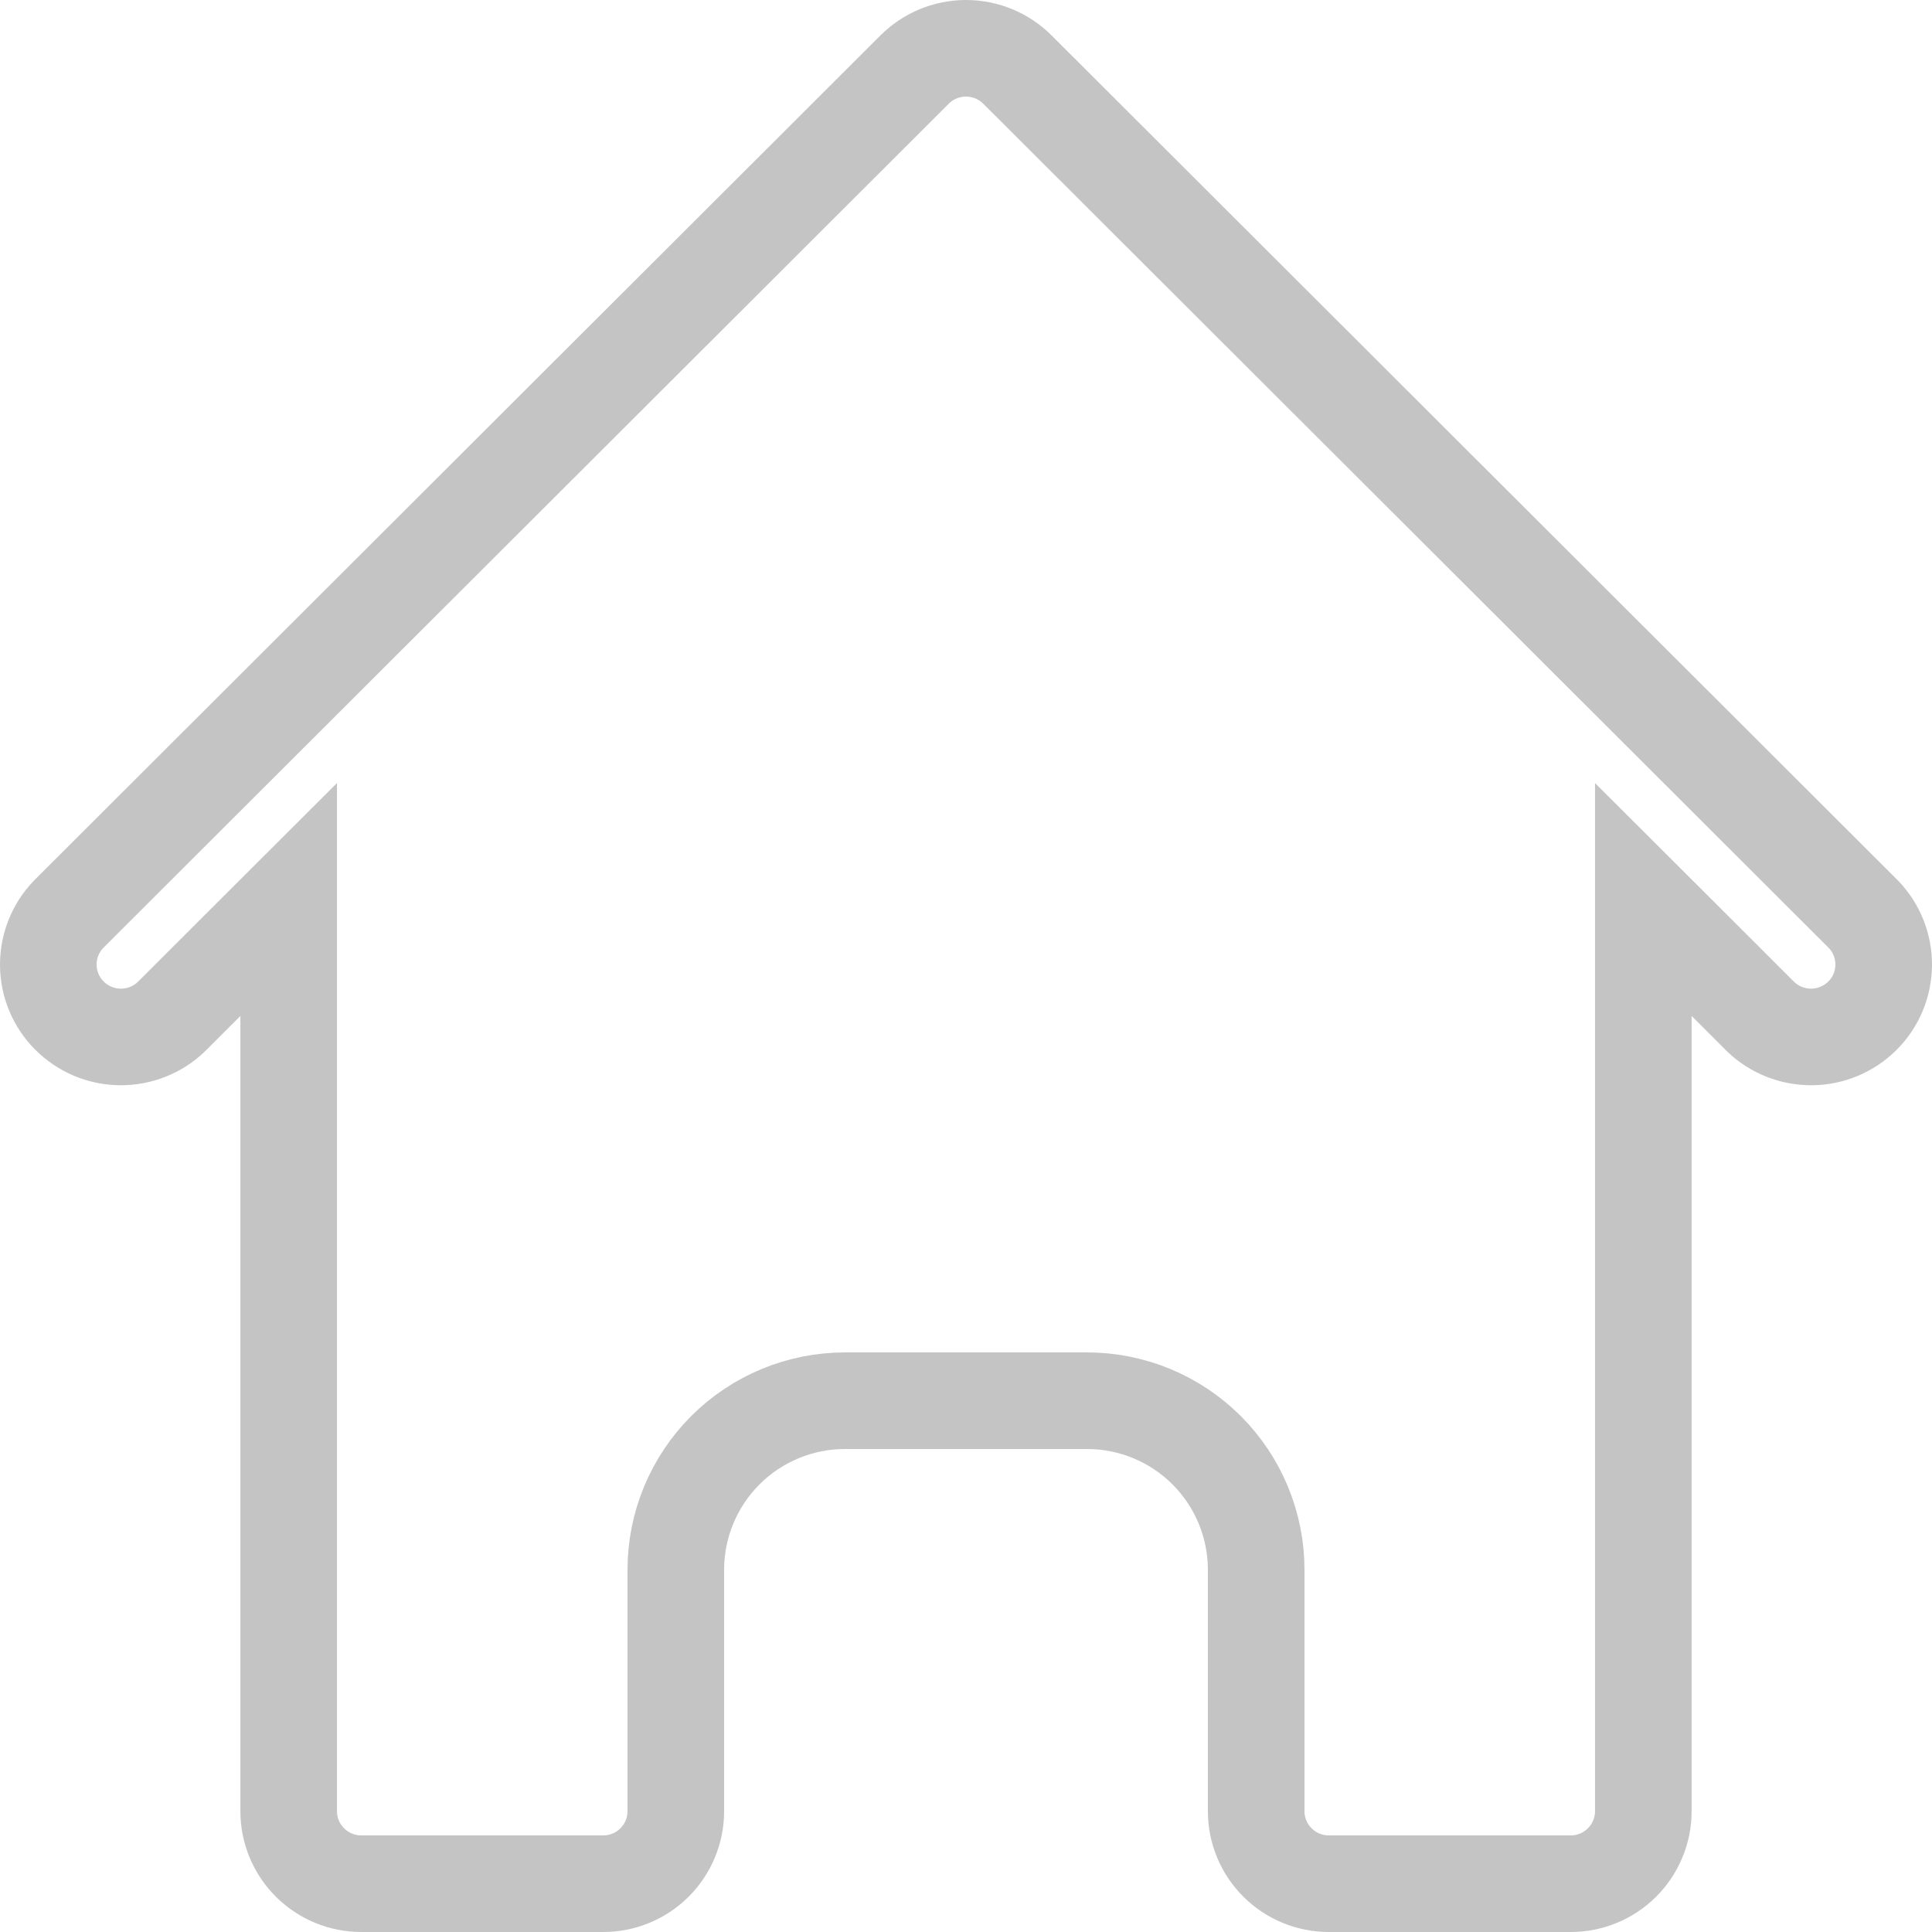 <svg width="40" height="40" viewBox="0 0 40 40" fill="none" xmlns="http://www.w3.org/2000/svg">
<path d="M1.416 18.933L18.936 1.44C18.936 1.44 18.936 1.44 18.936 1.44C19.218 1.158 19.601 1 20 1C20.399 1 20.782 1.158 21.064 1.44C21.064 1.44 21.064 1.44 21.064 1.44L38.584 18.933C38.854 19.215 39.003 19.592 39 19.982C38.996 20.375 38.839 20.751 38.56 21.029C38.281 21.307 37.904 21.466 37.509 21.469C37.117 21.472 36.739 21.323 36.456 21.053L35.73 20.327L34.023 18.623V21.035V37.5C34.023 37.897 33.865 38.279 33.583 38.56C33.301 38.842 32.919 39 32.519 39H27.512C27.112 39 26.73 38.842 26.448 38.56C26.166 38.279 26.008 37.897 26.008 37.5V32.5C26.008 31.571 25.638 30.681 24.981 30.024C24.324 29.368 23.433 29 22.504 29H17.496C16.567 29 15.676 29.368 15.019 30.024C14.362 30.681 13.992 31.571 13.992 32.5V37.5C13.992 37.897 13.834 38.279 13.552 38.56C13.271 38.842 12.888 39 12.489 39H7.481C7.081 39 6.699 38.842 6.417 38.56C6.135 38.279 5.977 37.897 5.977 37.5V21.035V18.623L4.27 20.327L3.544 21.053C3.261 21.323 2.883 21.472 2.491 21.469C2.096 21.466 1.719 21.307 1.44 21.029C1.161 20.751 1.003 20.375 1 19.982C0.997 19.592 1.146 19.215 1.416 18.933Z" stroke="#C4C4C4" stroke-width="2"/>
</svg>
